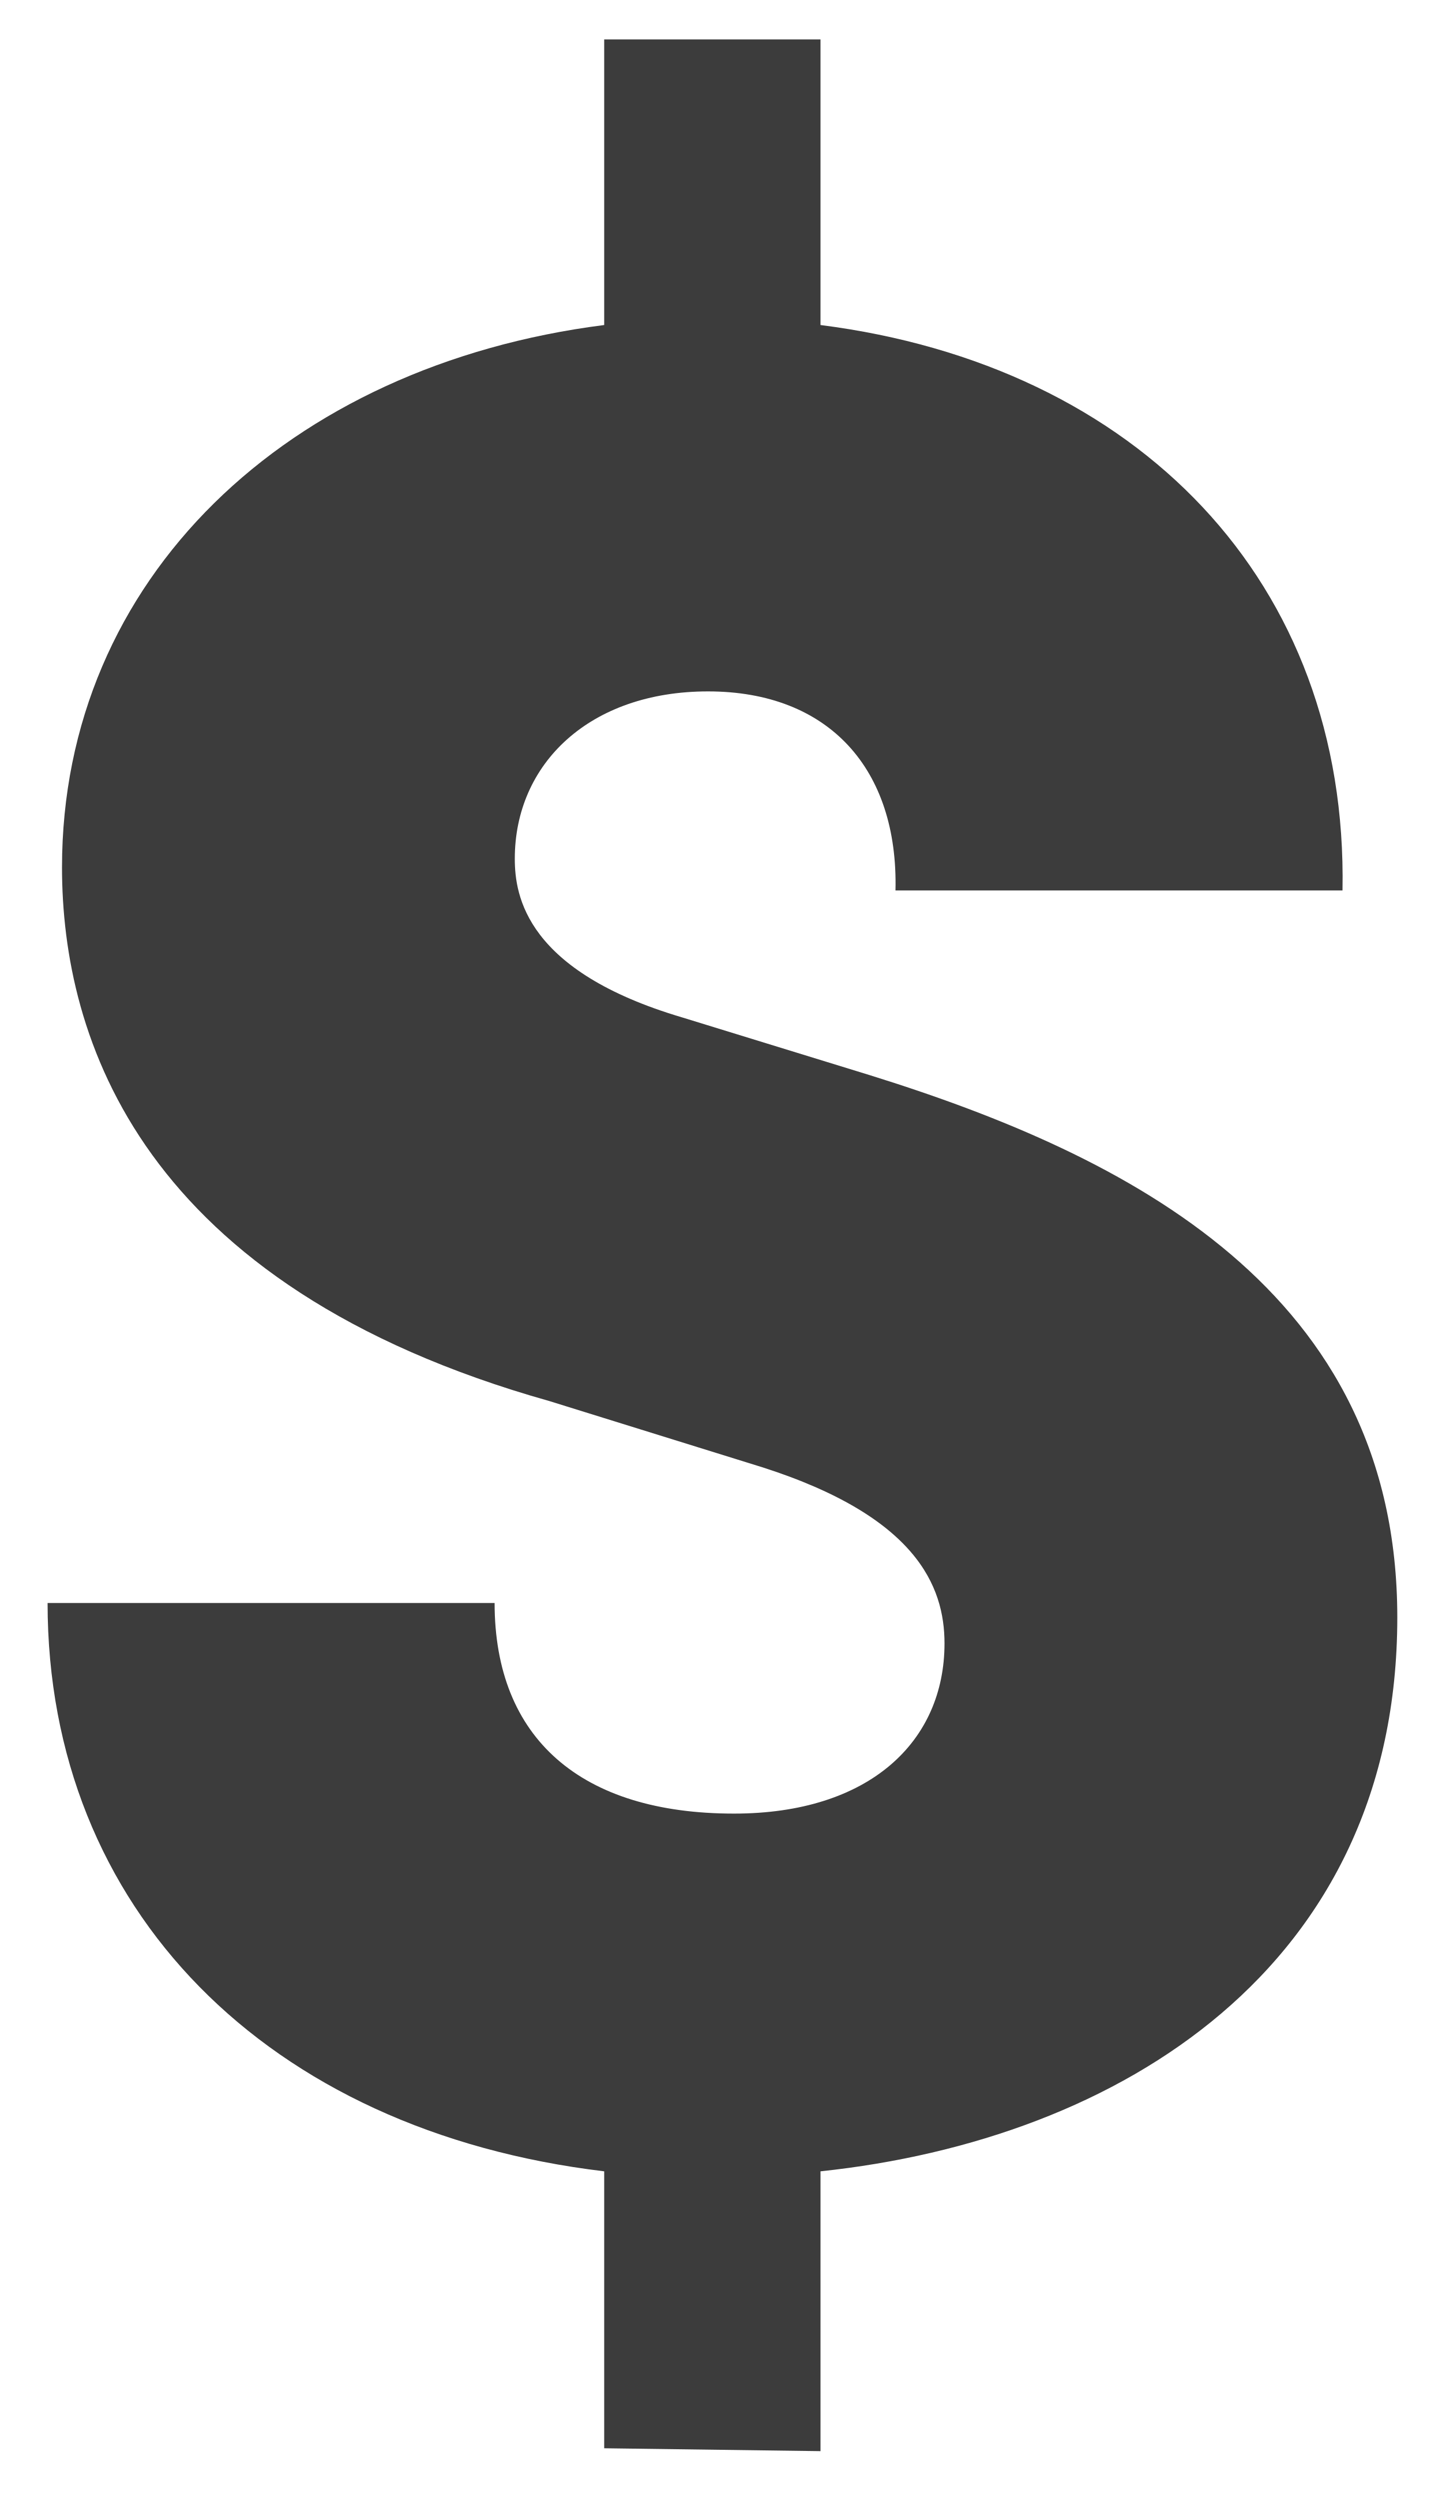 <svg width="15" height="26" viewBox="0 0 15 26" fill="none" xmlns="http://www.w3.org/2000/svg">
<path d="M14.535 16.82C14.535 13.43 11.745 12.02 9.045 11.18L7.095 10.58C5.475 10.1 5.355 9.32 5.355 8.93C5.355 7.94 6.135 7.19 7.365 7.19C8.625 7.19 9.345 8 9.315 9.26H13.965C14.025 6.05 11.835 3.8 8.535 3.38V0.41H6.285V3.38C2.985 3.8 0.645 6.02 0.645 9.02C0.645 10.79 1.455 13.37 5.715 14.57L7.935 15.26C9.525 15.77 9.825 16.49 9.825 17.09C9.825 18.11 9.045 18.86 7.635 18.86C6.045 18.86 5.145 18.08 5.145 16.67H0.495C0.495 19.85 2.775 22.16 6.285 22.58V25.46L8.535 25.49V22.58C11.655 22.25 14.535 20.45 14.535 16.82Z" fill="#3C3C3C"/>
</svg>
